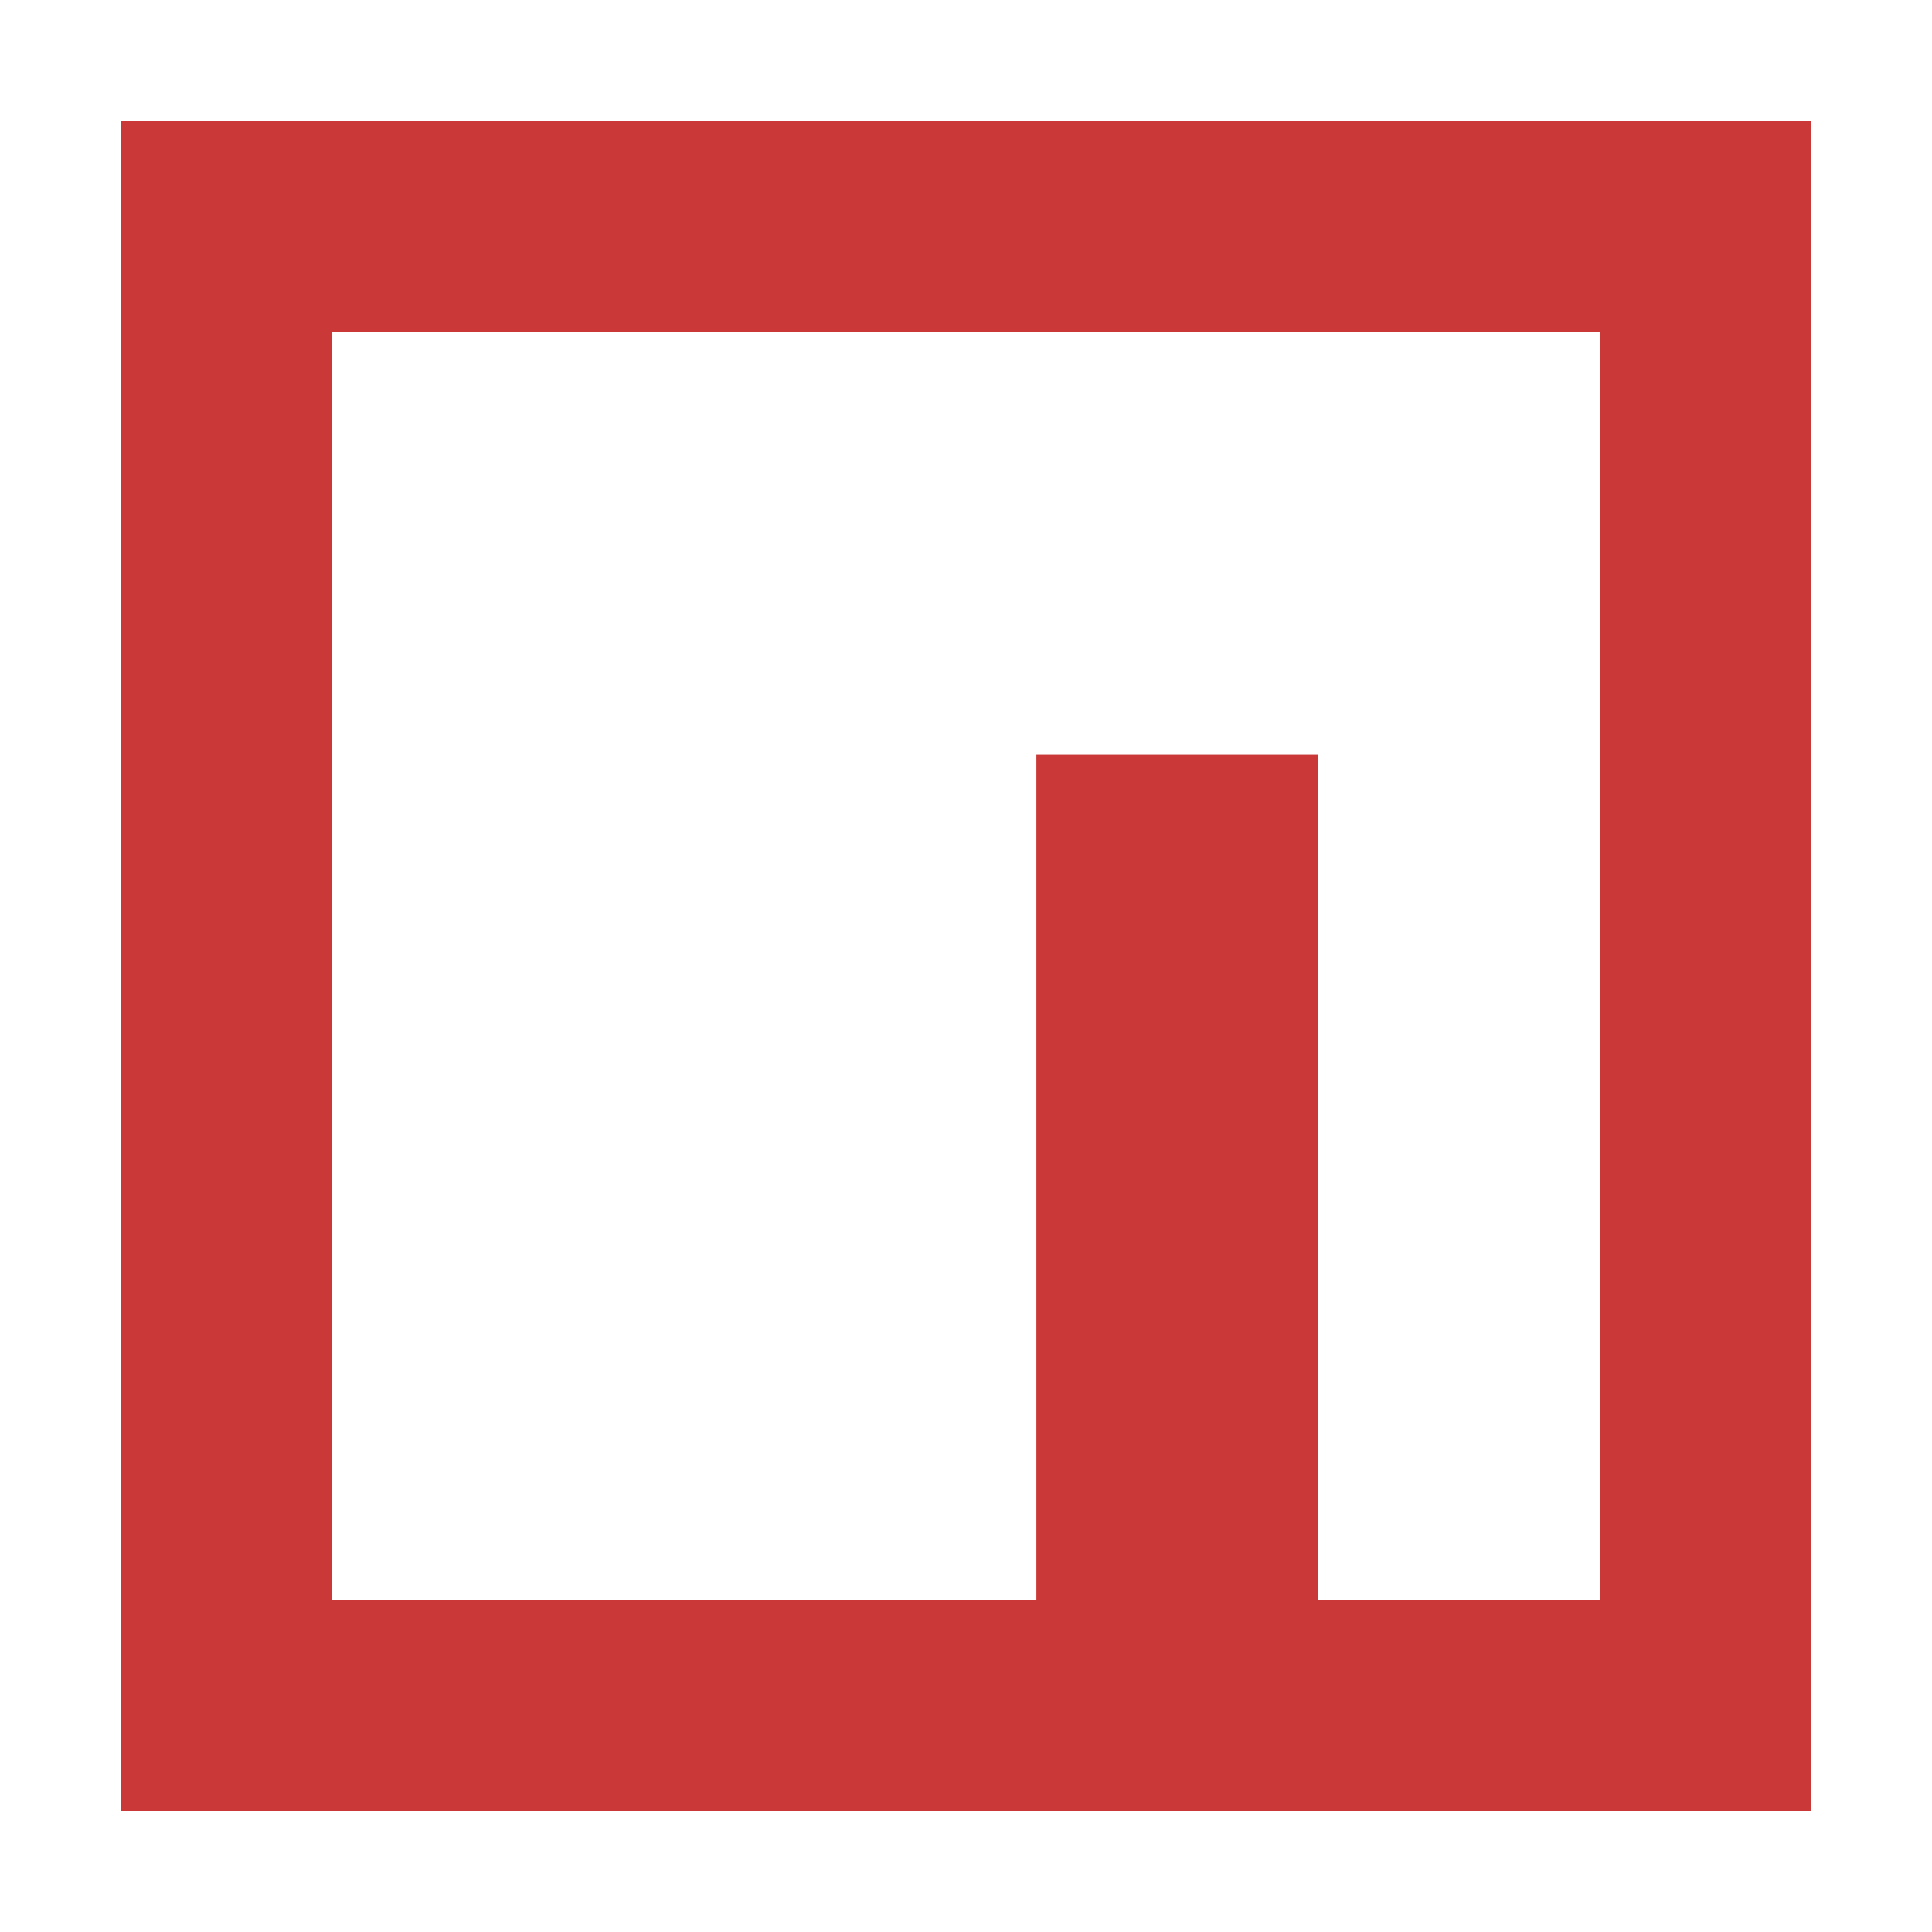 <?xml version="1.0" encoding="utf-8"?>
<!-- Generator: Adobe Illustrator 24.1.0, SVG Export Plug-In . SVG Version: 6.00 Build 0)  -->
<svg version="1.1" id="Layer_1" xmlns="http://www.w3.org/2000/svg" xmlns:xlink="http://www.w3.org/1999/xlink" x="0px" y="0px"
	 width="16px" height="16px" viewBox="0 0 16 16" style="enable-background:new 0 0 16 16;" xml:space="preserve">
<style type="text/css">
	.st0{fill:none;}
	.st1{fill:#CB3838;}
</style>
<rect id="frame" class="st0" width="16" height="16"/>
<path class="st1" d="M1,1v14h14V1H1z M13.25,13.25h-2.333v-7H8.583v7H2.75V2.75h10.5V13.25z"/>
</svg>
